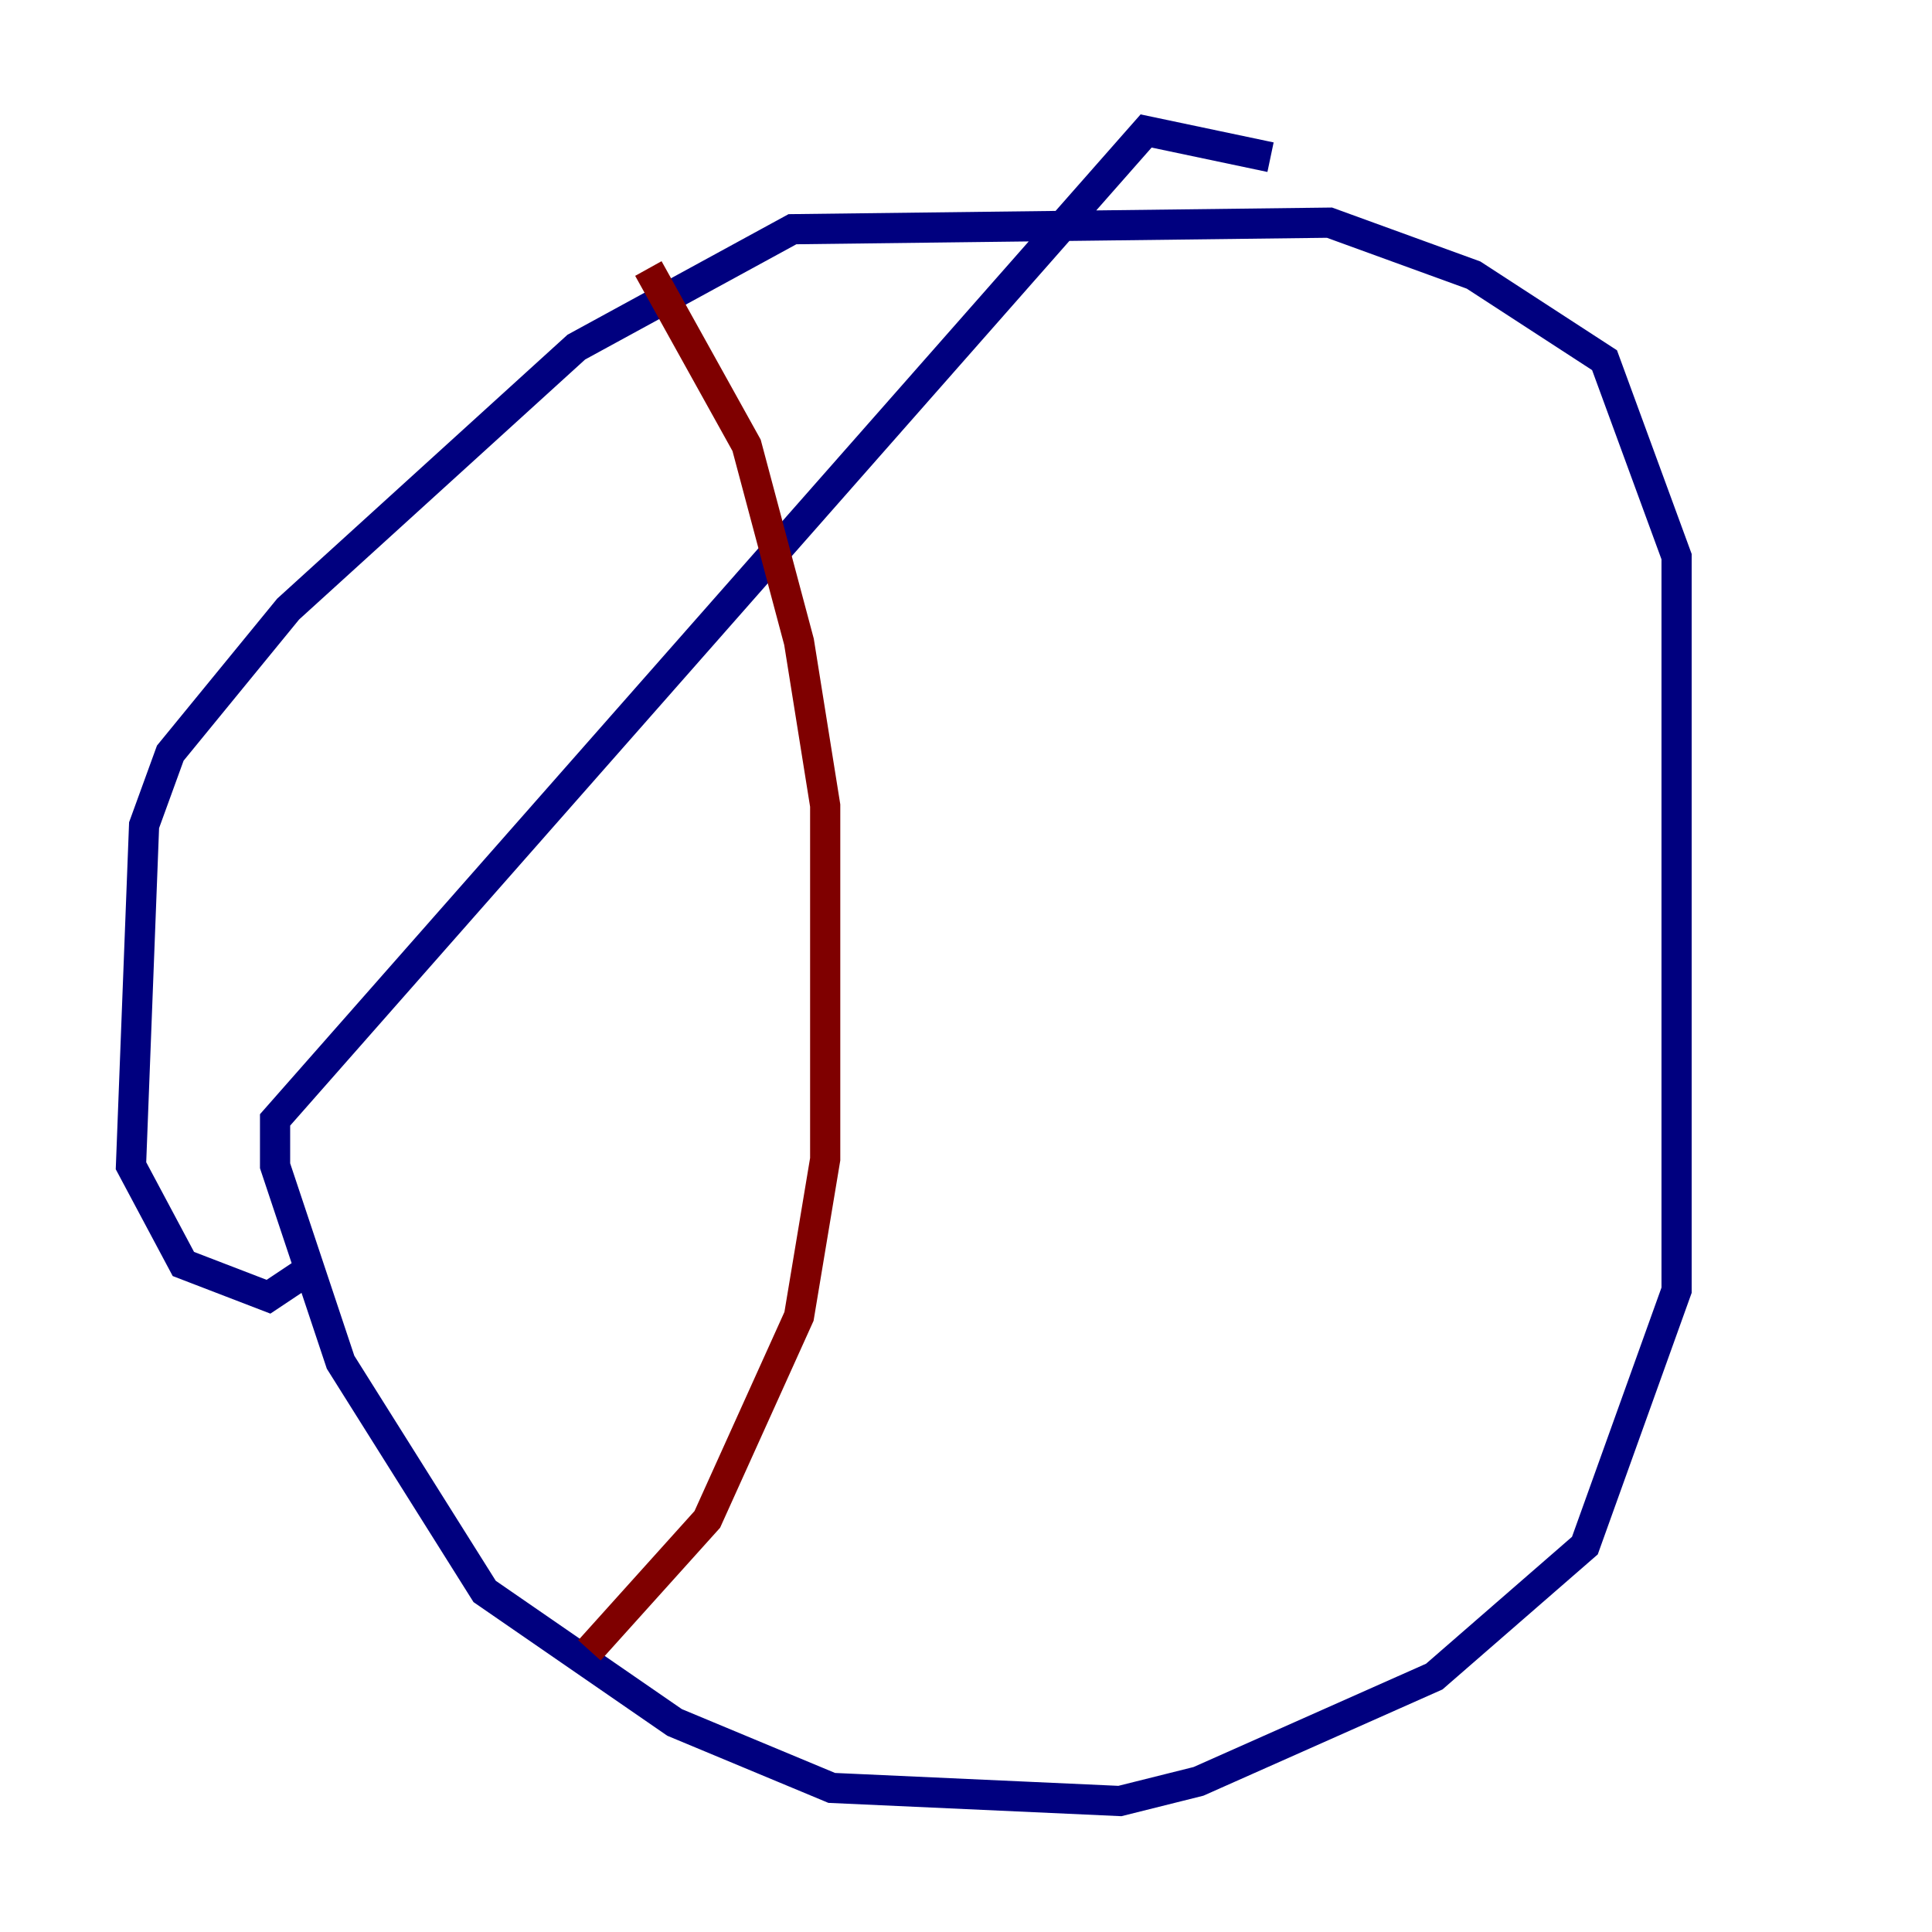 <?xml version="1.0" encoding="utf-8" ?>
<svg baseProfile="tiny" height="128" version="1.2" viewBox="0,0,128,128" width="128" xmlns="http://www.w3.org/2000/svg" xmlns:ev="http://www.w3.org/2001/xml-events" xmlns:xlink="http://www.w3.org/1999/xlink"><defs /><polyline fill="none" points="84.176,10.414 75.932,8.678 18.224,74.197 18.224,77.234 22.563,90.251 32.108,105.437 44.691,114.115 55.105,118.454 74.197,119.322 79.403,118.02 95.024,111.078 105.003,102.4 111.078,85.478 111.078,36.881 106.305,23.864 97.627,18.224 88.081,14.752 52.502,15.186 38.183,22.997 19.091,40.352 11.281,49.898 9.546,54.671 8.678,77.234 12.149,83.742 17.79,85.912 20.393,84.176" stroke="#00007f" stroke-width="2" /><polyline fill="none" points="42.956,17.79 49.464,29.505 52.936,42.522 54.671,53.37 54.671,76.8 52.936,87.214 46.861,100.664 39.051,109.342" stroke="#7f0000" stroke-width="2" /></svg>